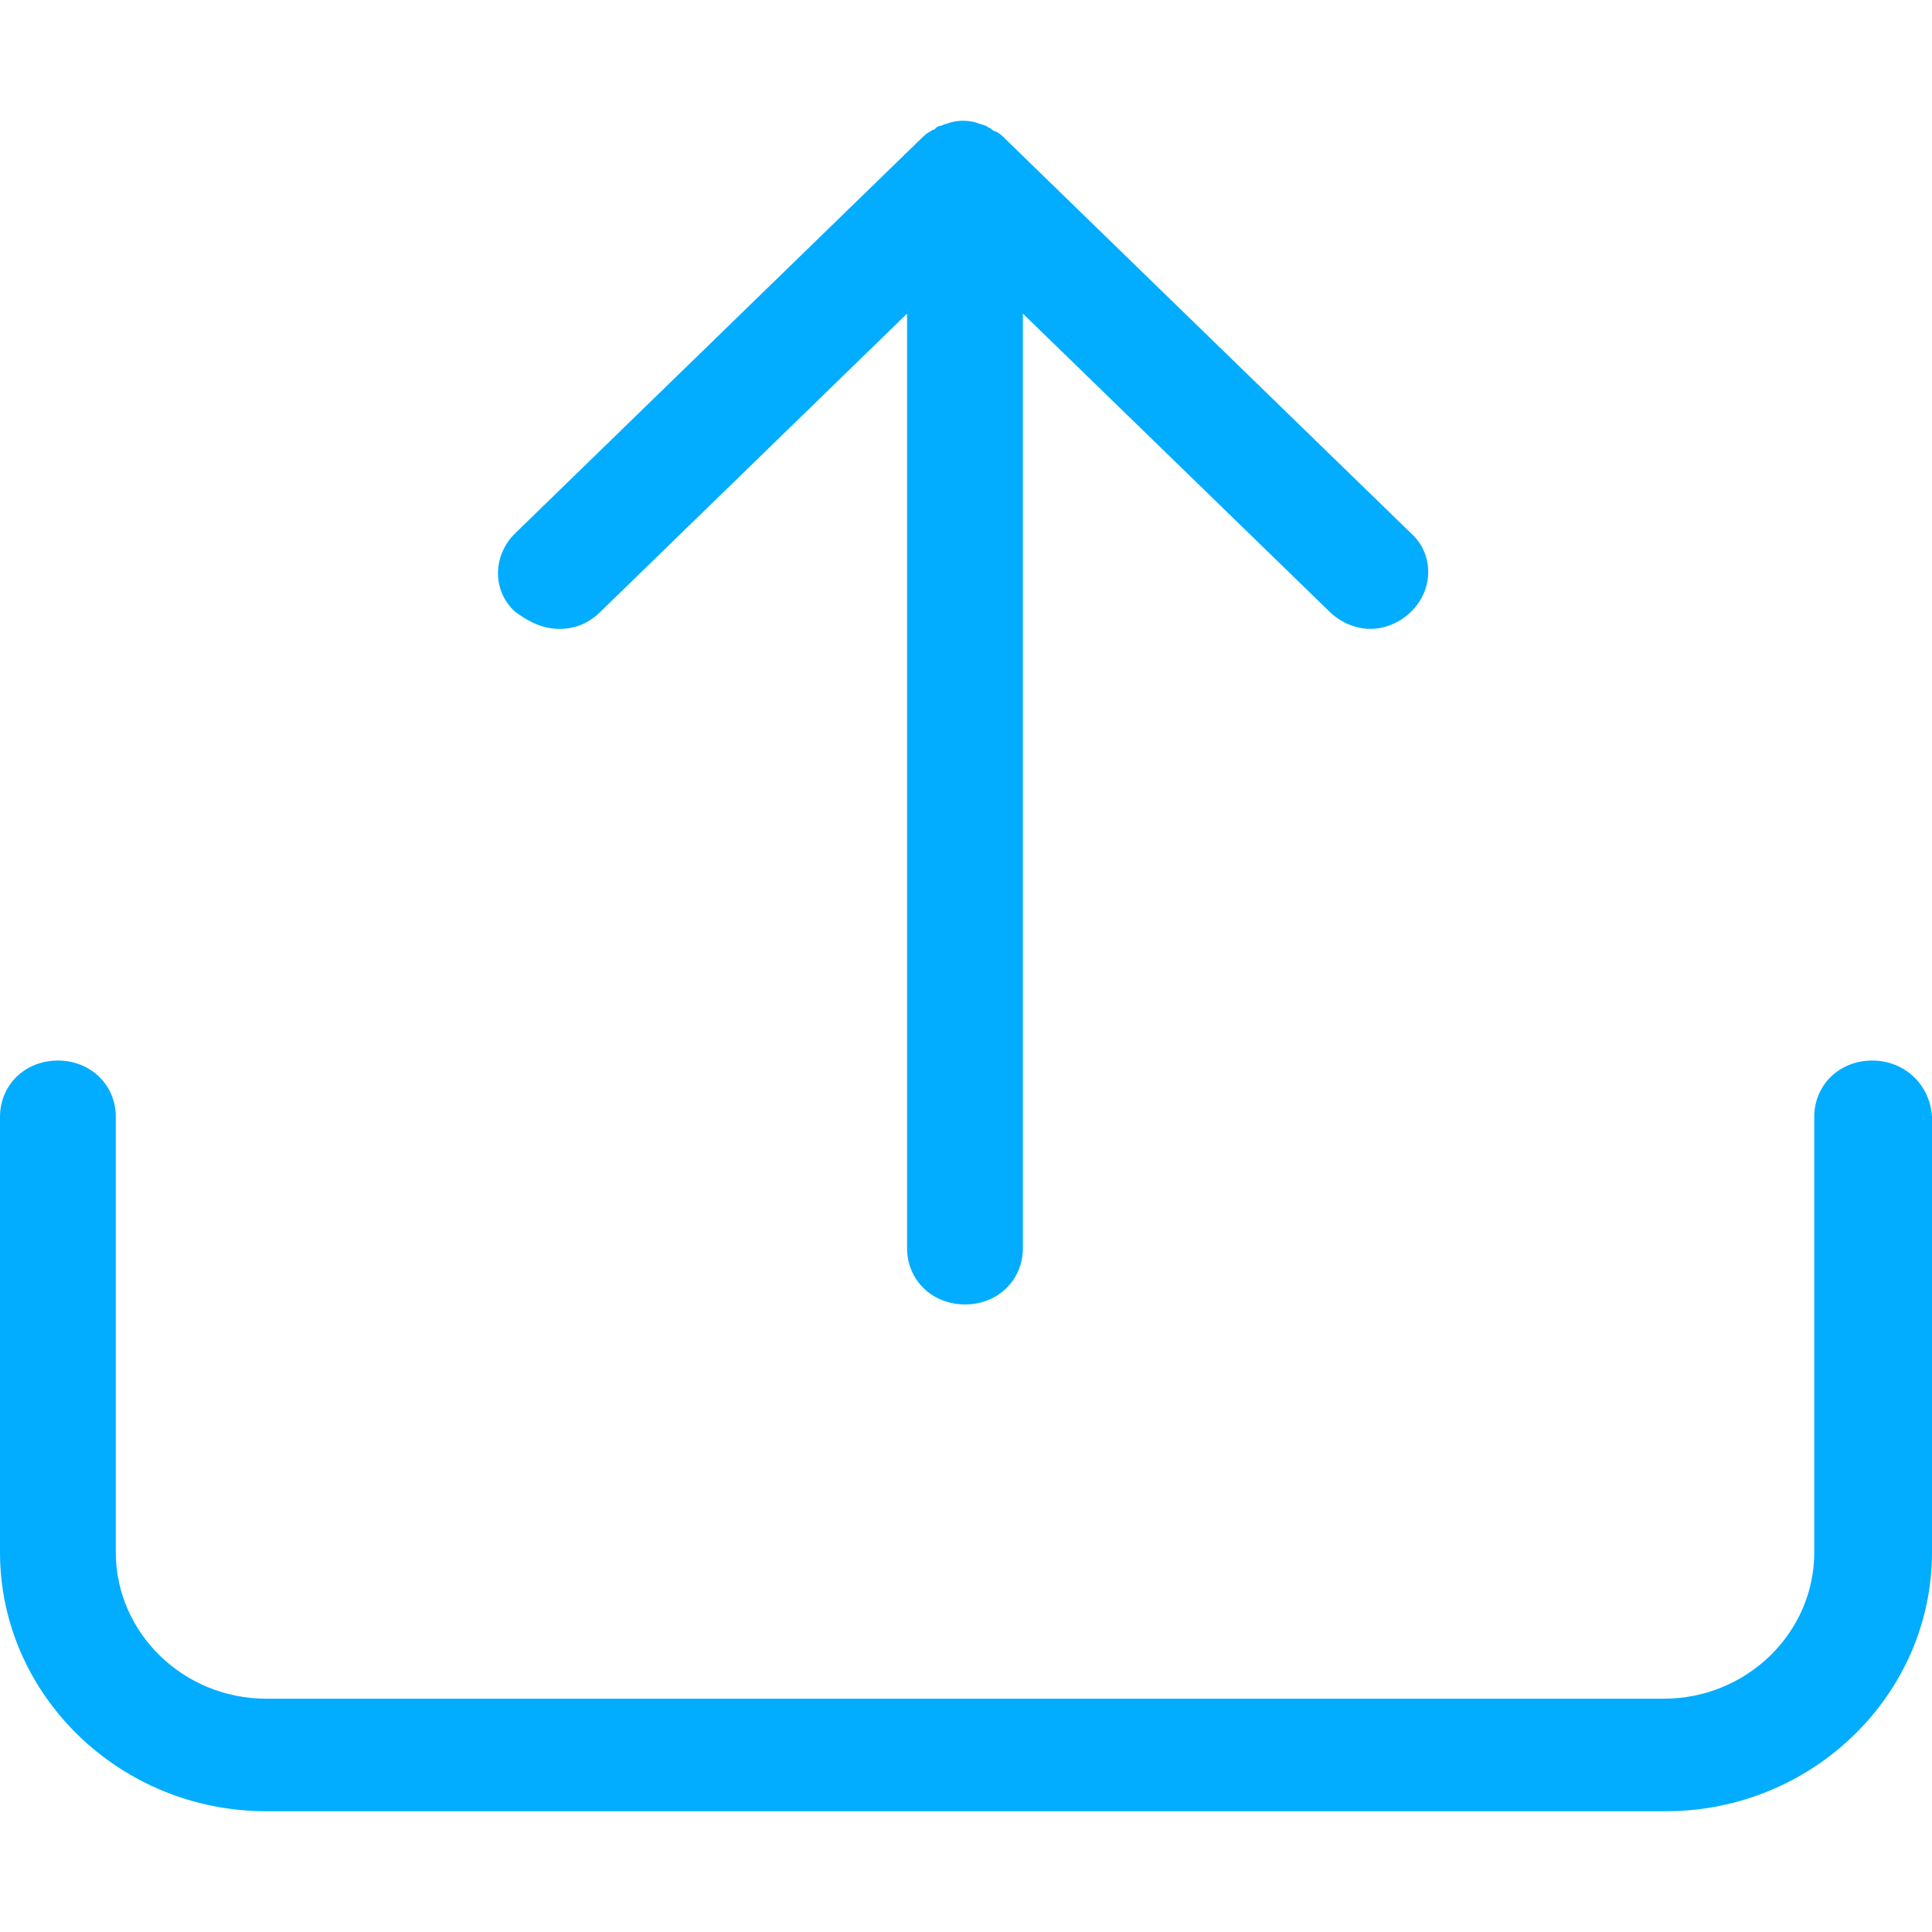 <?xml version="1.0" encoding="UTF-8"?>
<svg width="16px" height="16px" viewBox="0 0 16 16" version="1.1" xmlns="http://www.w3.org/2000/svg" xmlns:xlink="http://www.w3.org/1999/xlink">
    <!-- Generator: Sketch 57 (83077) - https://sketch.com -->
    <title>Combined Shape</title>
    <desc>Created with Sketch.</desc>
    <g id="Ukey-申请流程" stroke="none" stroke-width="1" fill="none" fill-rule="evenodd">
        <g id="印章管理-ukey申请-资料上传" transform="translate(-463, -626)" fill="#02ADFF">
            <g id="Combined-Shape-2" transform="translate(463, 626)">
                <path d="M15.504,8.783 C15.776,8.783 15.984,8.985 16,9.249 L16,9.249 L16,12.855 C16,14.036 15.009,15 13.794,15 L13.794,15 L2.206,15 C0.991,15 0,14.036 0,12.855 L0,12.855 L0,9.249 C0,8.985 0.208,8.783 0.479,8.783 C0.751,8.783 0.959,8.985 0.959,9.249 L0.959,9.249 L0.959,12.855 C0.959,13.523 1.518,14.068 2.206,14.068 L2.206,14.068 L13.778,14.068 C14.465,14.068 15.025,13.523 15.025,12.855 L15.025,12.855 L15.025,9.249 C15.025,8.985 15.233,8.783 15.504,8.783 Z M8.008,1.001 L8.072,1.012 L8.072,1.012 L8.144,1.035 L8.144,1.035 L8.168,1.043 C8.184,1.058 8.2,1.058 8.216,1.074 C8.216,1.074 8.232,1.089 8.248,1.089 C8.28,1.105 8.312,1.136 8.327,1.152 L8.327,1.152 L11.684,4.415 C11.876,4.586 11.876,4.882 11.684,5.068 C11.588,5.162 11.461,5.208 11.349,5.208 C11.237,5.208 11.109,5.162 11.013,5.068 L11.013,5.068 L8.471,2.597 L8.471,10.337 C8.471,10.601 8.264,10.803 7.992,10.803 C7.72,10.803 7.512,10.601 7.512,10.337 L7.512,10.337 L7.512,2.597 L4.971,5.068 C4.875,5.162 4.763,5.208 4.635,5.208 C4.507,5.208 4.396,5.162 4.268,5.068 C4.076,4.897 4.076,4.602 4.268,4.415 L4.268,4.415 L7.624,1.152 C7.656,1.121 7.672,1.105 7.704,1.089 C7.704,1.089 7.72,1.074 7.736,1.074 C7.752,1.058 7.768,1.043 7.784,1.043 C7.8,1.043 7.816,1.027 7.832,1.027 L7.88,1.012 C7.943,0.996 8.009,0.996 8.072,1.012 Z" id="Combined-Shape"></path>
            </g>
        </g>
    </g>
</svg>